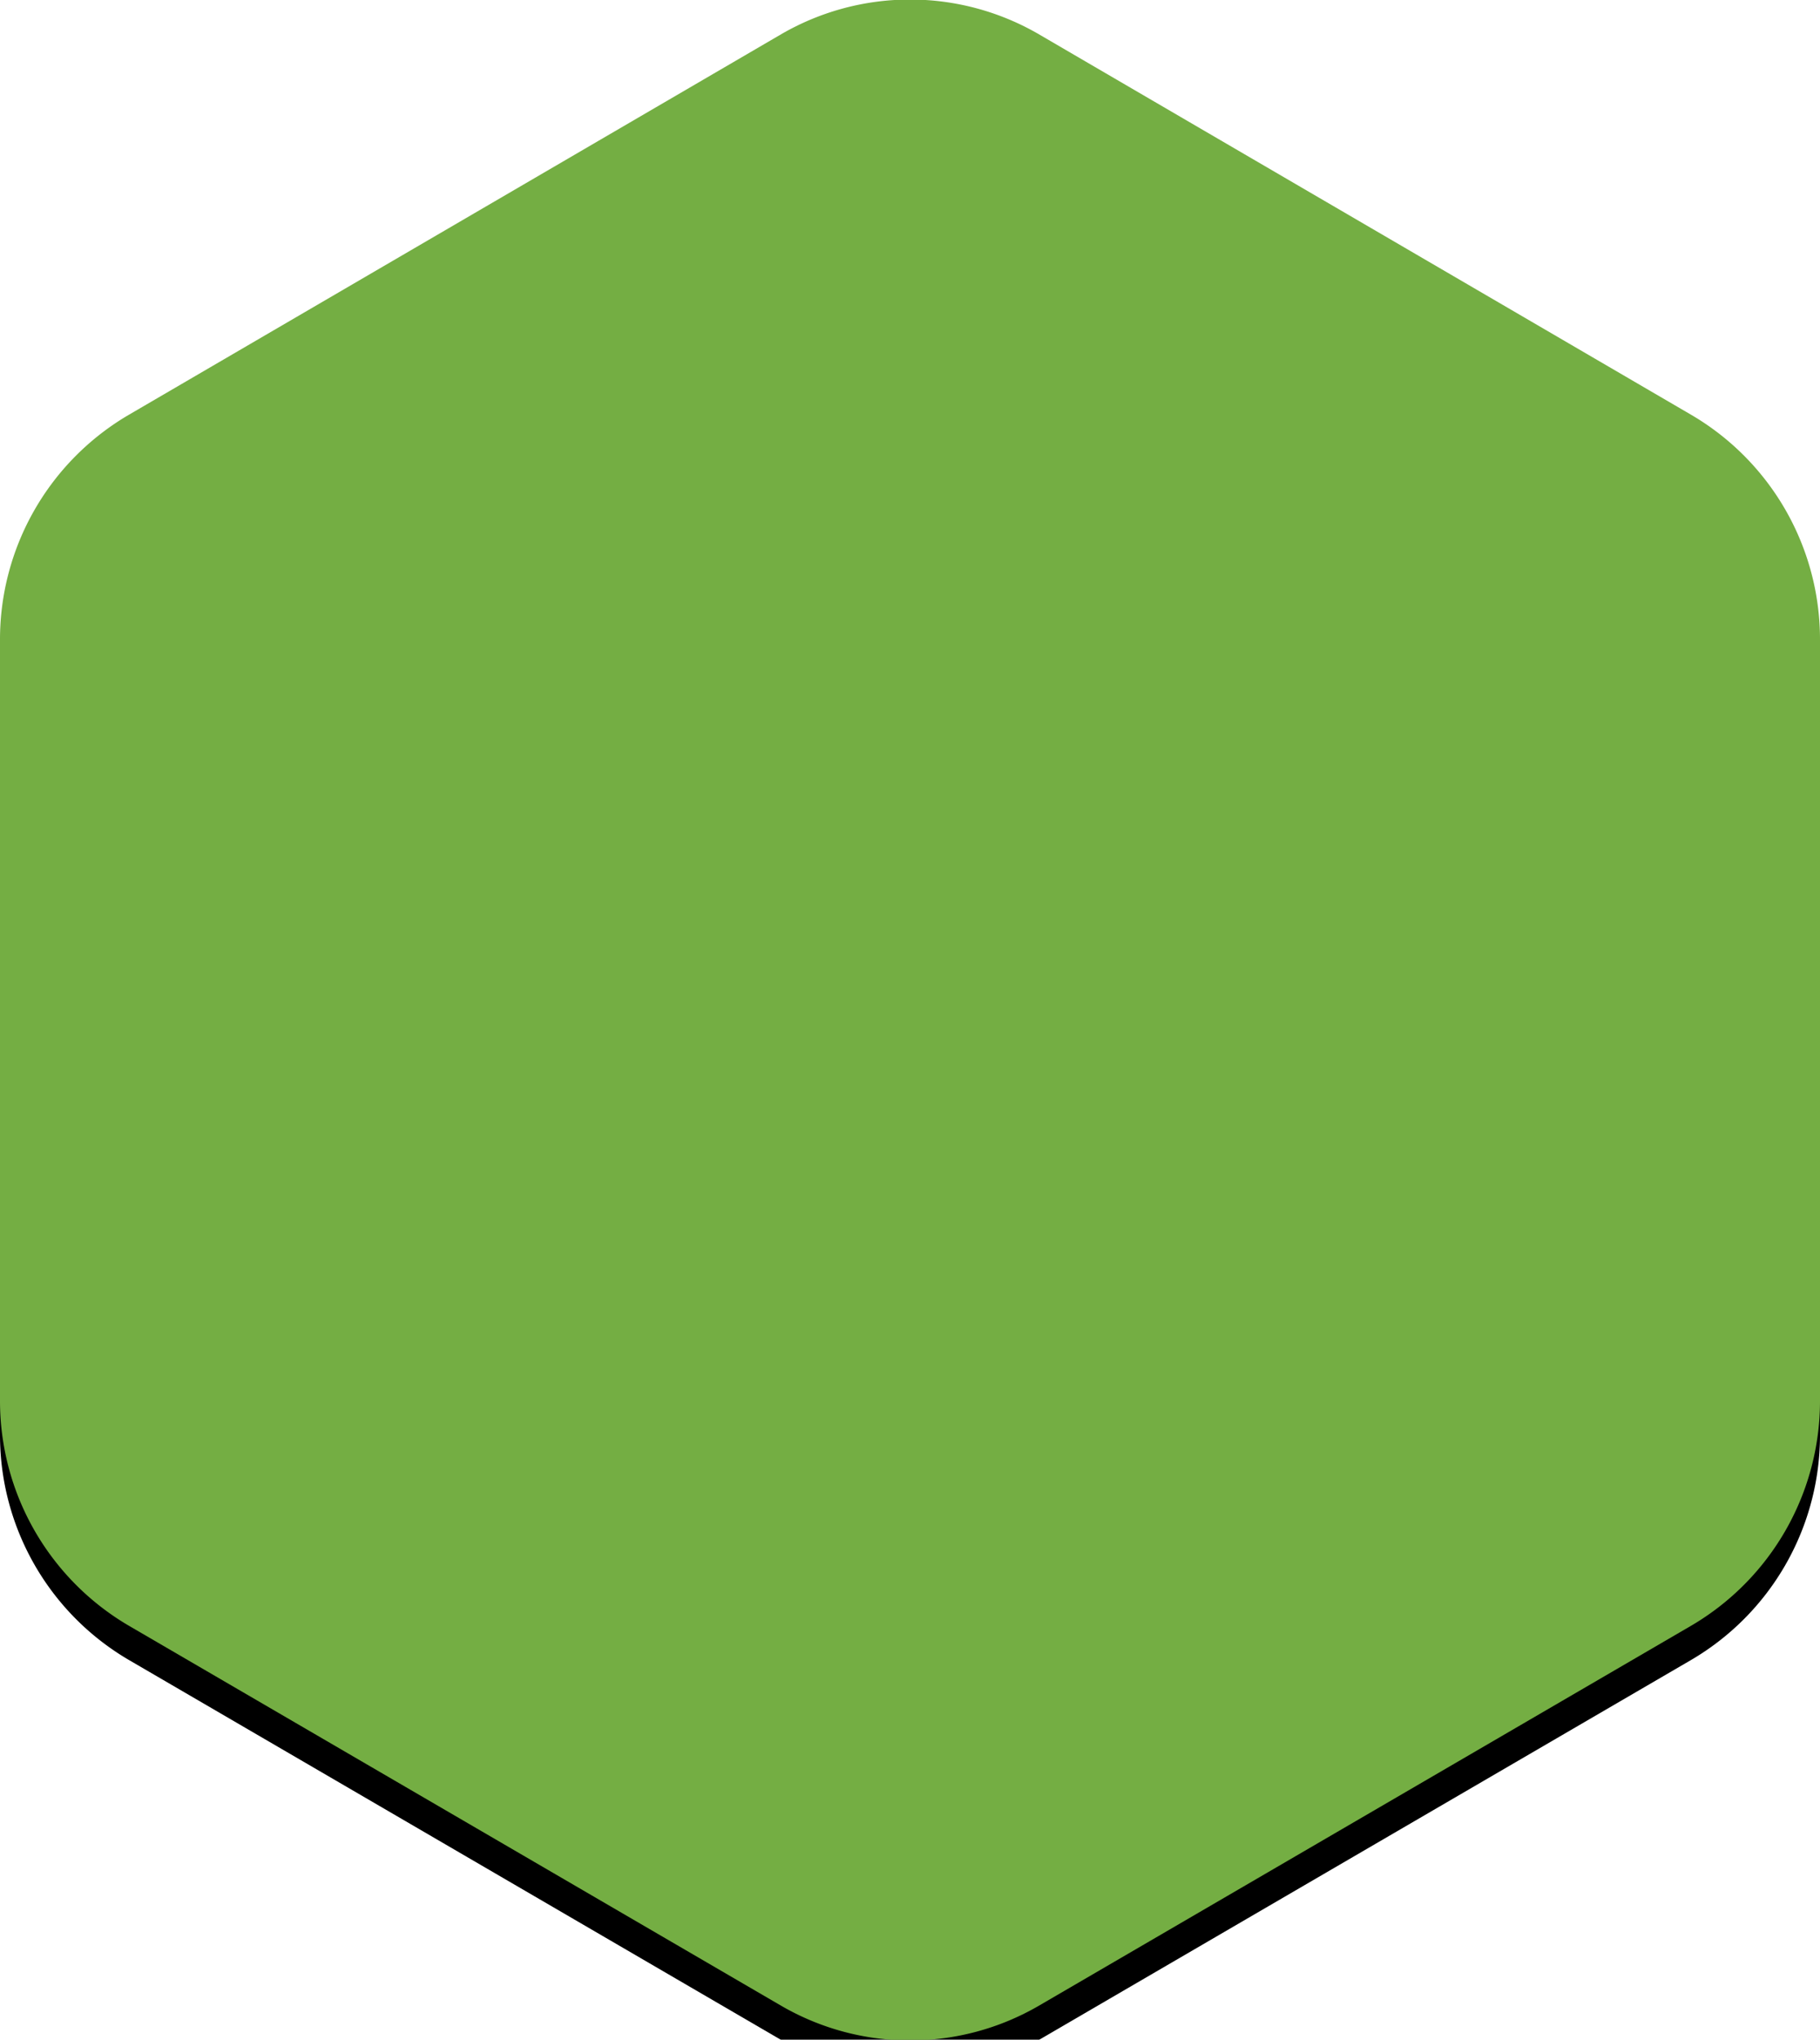 <svg xmlns="http://www.w3.org/2000/svg" viewBox="0 0 106.4 119.2">
    <defs>
        <filter id="hex-button" width="107.5" height="108.4" x="-5.8" y="-5.4">
            <feOffset dy="2" in="SourceAlpha" result="shadowOffsetOuter1"/>
            <feGaussianBlur in="shadowOffsetOuter1" result="shadowBlurOuter1" stdDeviation="1"/>
            <feColorMatrix in="shadowBlurOuter1" result="shadowMatrixOuter1" values="0 0 0 0 0 0 0 0 0 0 0 0 0 0 0 0 0 0 0.12 0"/>
            <feOffset in="SourceAlpha" result="shadowOffsetOuter2"/>
            <feGaussianBlur in="shadowOffsetOuter2" result="shadowBlurOuter2" stdDeviation="1"/>
            <feColorMatrix in="shadowBlurOuter2" result="shadowMatrixOuter2" values="0 0 0 0 0 0 0 0 0 0 0 0 0 0 0 0 0 0 0.12 0"/>
            <feMerge>
                <feMergeNode in="shadowMatrixOuter1"/>
                <feMergeNode in="shadowMatrixOuter2"/>
            </feMerge>
        </filter>
    </defs>
    <path fill-rule="evenodd" d="M2 83.81A15.22 15.22 0 0 0 9.53 97l38.14 22.21a15 15 0 0 0 15.06 0L100.87 97a15.22 15.22 0 0 0 7.53-13.15V39.39a15.21 15.21 0 0 0-7.53-13.15L62.73 4a15 15 0 0 0-15.06 0L9.53 26.24A15.21 15.21 0 0 0 2 39.39z" filter="url(#hex-button)" transform="translate(-2 -2)"/>
    <path fill="#74ae43" fill-rule="evenodd" d="M0 81.81A15.22 15.22 0 0 0 7.53 95l38.14 22.21a15 15 0 0 0 15.06 0L98.87 95a15.22 15.22 0 0 0 7.53-13.15V37.39a15.21 15.21 0 0 0-7.53-13.15L60.73 2a15 15 0 0 0-15.06 0L7.53 24.24A15.21 15.21 0 0 0 0 37.39z"/>
</svg>
